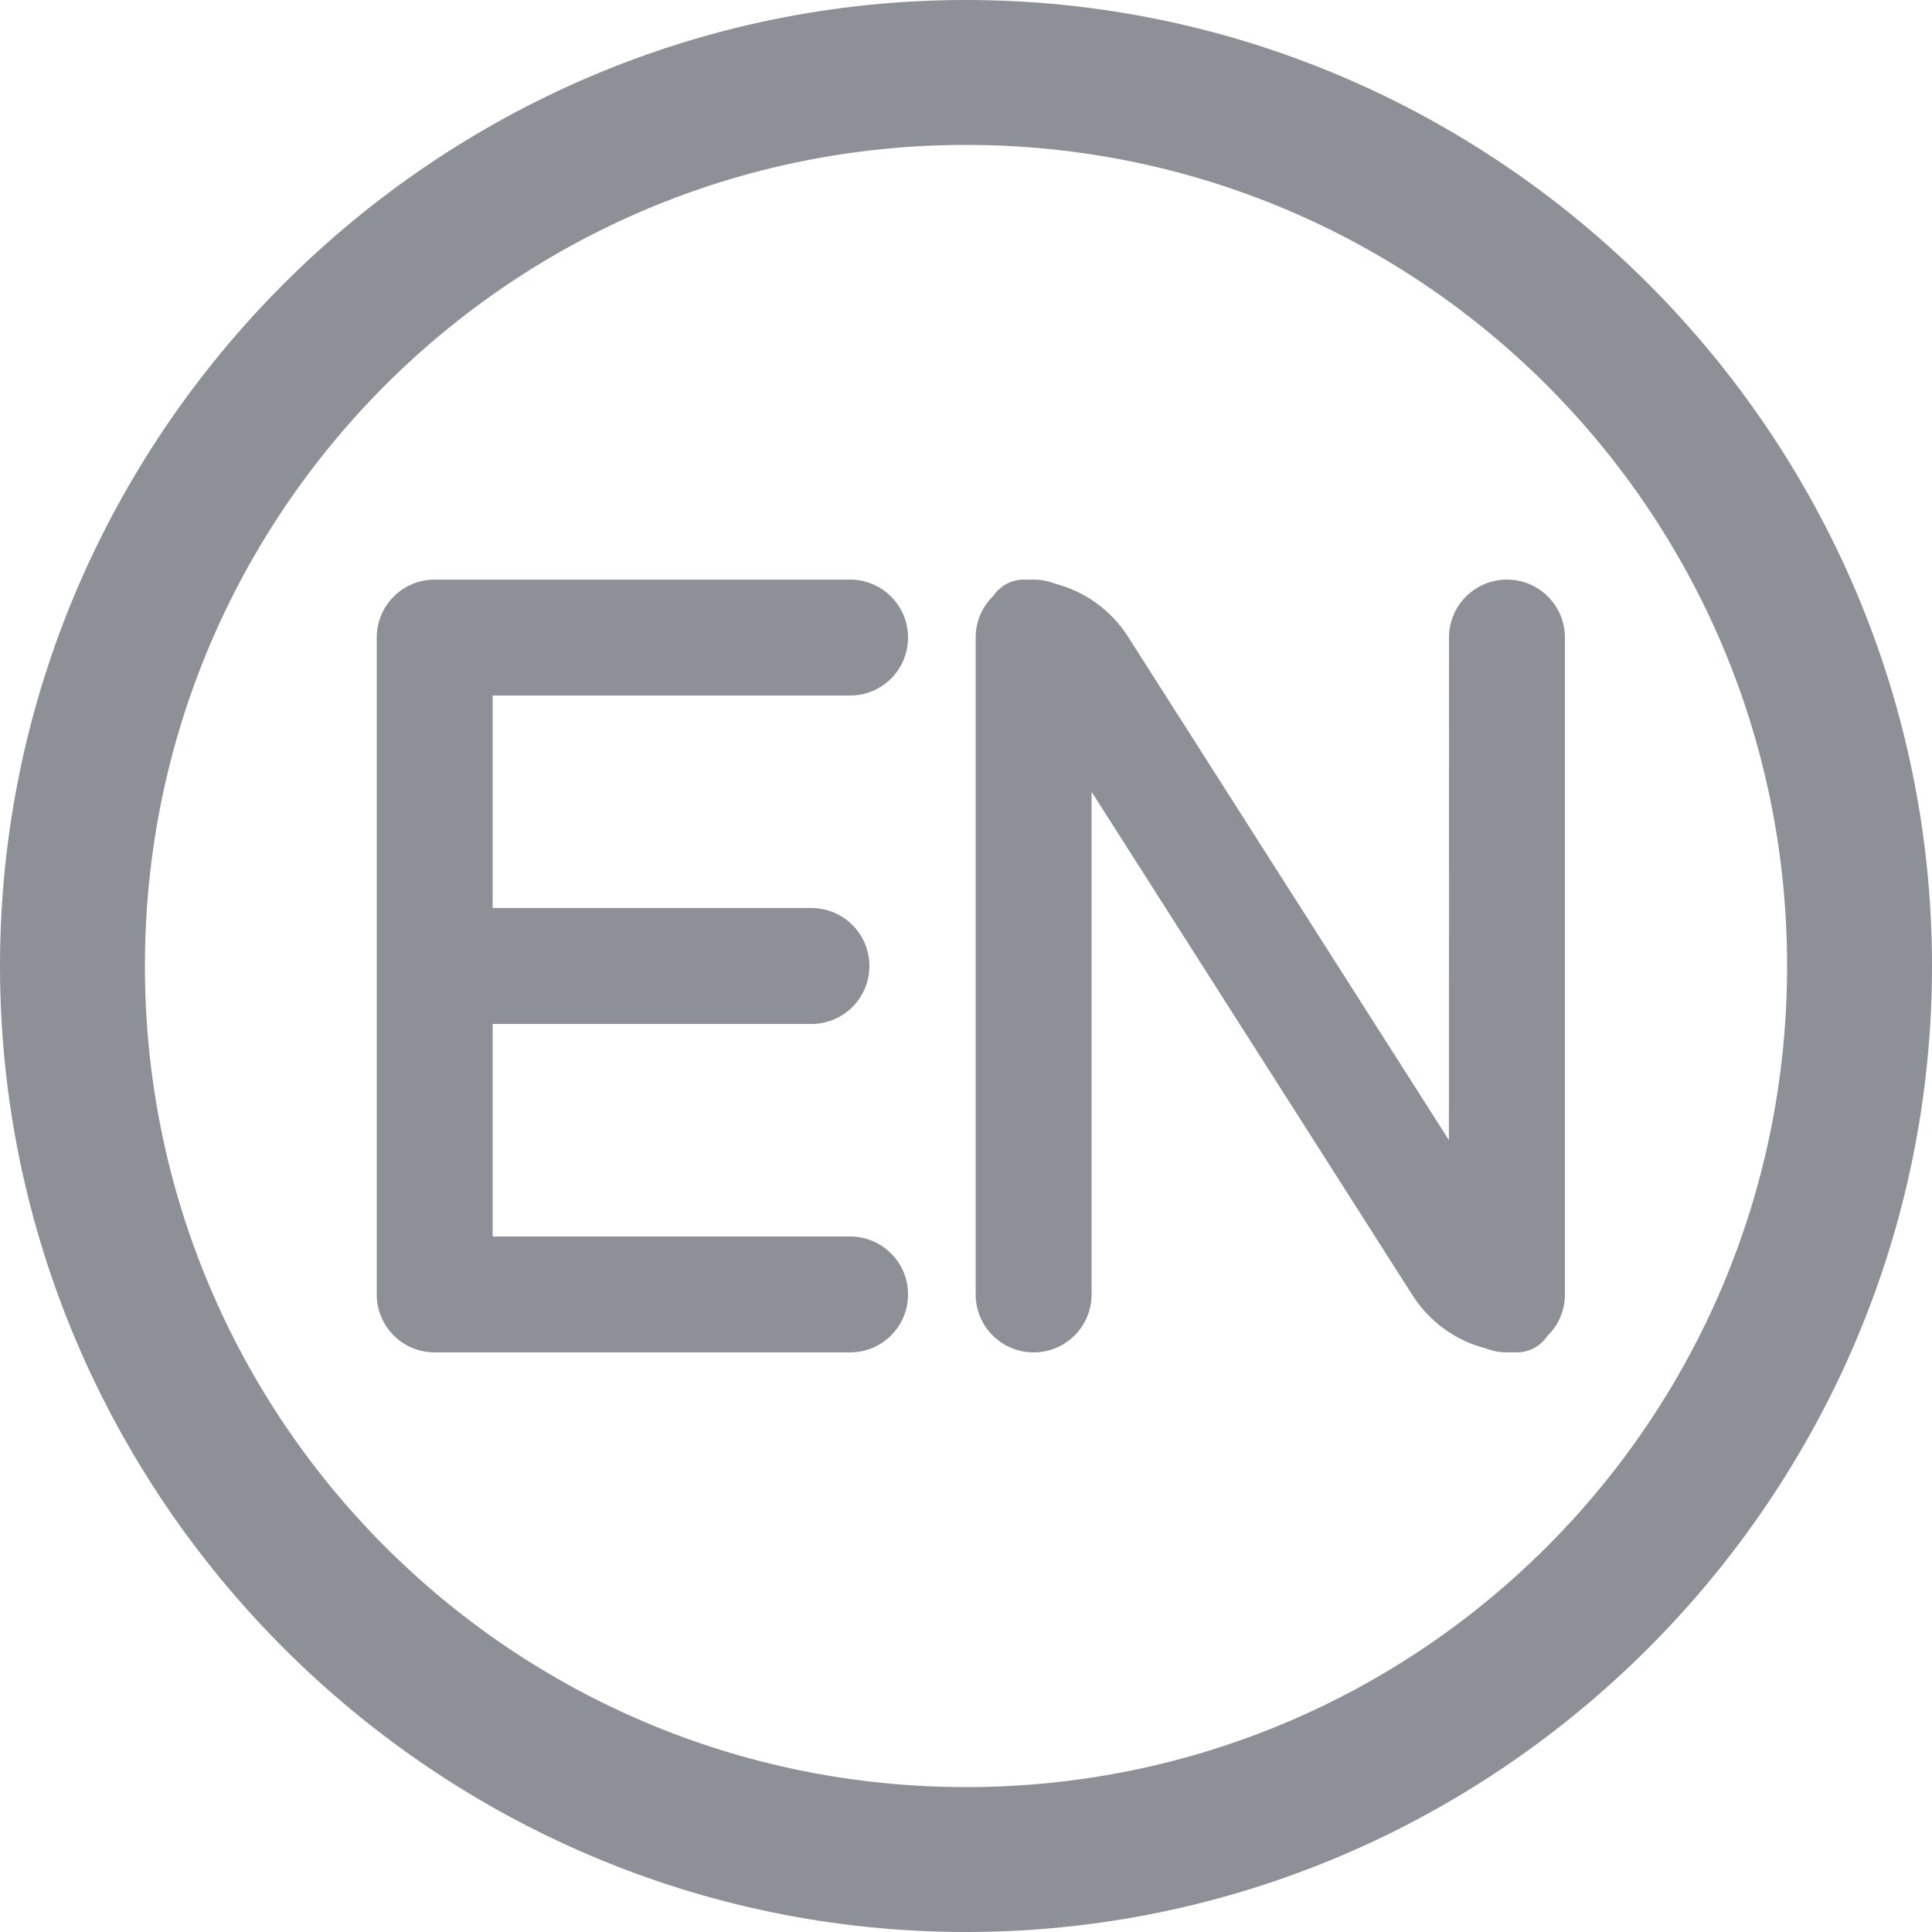 <?xml version="1.0" encoding="UTF-8"?>
<svg width="24px" height="24px" viewBox="0 0 24 24" version="1.1" xmlns="http://www.w3.org/2000/svg" xmlns:xlink="http://www.w3.org/1999/xlink">
    <title>形状结合</title>
    <g id="页面-1" stroke="none" stroke-width="1" fill="none" fill-rule="evenodd" fill-opacity="0.45">
        <g id="登录页" transform="translate(-1817, -28)" fill="#050A19" fill-rule="nonzero">
            <g id="编组-14" transform="translate(1817, 28)">
                <path d="M12,0 C18.6,0 24,5.4 24,12 C24,18.6 18.6,24 12,24 C5.4,24 0,18.6 0,12 C0,5.4 5.4,0 12,0 Z M12,1.8 C6.36,1.8 1.8,6.36 1.8,12 C1.8,17.64 6.36,22.2 12,22.2 C17.64,22.2 22.2,17.64 22.2,12 C22.2,6.36 17.64,1.8 12,1.8 Z M10.56,7.2 C10.958,7.2 11.28,7.522 11.28,7.92 C11.28,8.318 10.958,8.64 10.56,8.64 L6.12,8.64 L6.12,11.28 L10.08,11.28 C10.478,11.28 10.8,11.602 10.8,12 C10.8,12.398 10.478,12.72 10.08,12.72 L6.12,12.72 L6.12,15.36 L10.56,15.36 C10.958,15.36 11.28,15.682 11.28,16.08 C11.28,16.478 10.958,16.8 10.56,16.8 L5.4,16.8 C5.002,16.8 4.68,16.478 4.68,16.08 L4.68,7.92 C4.68,7.522 5.002,7.2 5.4,7.2 L10.56,7.2 Z M18.72,7.2 C19.118,7.2 19.44,7.522 19.44,7.92 L19.44,16.08 C19.44,16.284 19.356,16.467 19.22,16.598 C19.187,16.649 19.142,16.693 19.088,16.728 C19.014,16.775 18.928,16.8 18.84,16.8 L18.77,16.798 L18.72,16.8 C18.626,16.8 18.537,16.782 18.454,16.749 C18.084,16.654 17.759,16.422 17.548,16.092 L13.56,9.836 L13.56,16.08 C13.56,16.478 13.238,16.8 12.84,16.8 C12.442,16.8 12.12,16.478 12.12,16.08 L12.12,7.92 C12.12,7.716 12.204,7.533 12.34,7.402 C12.373,7.351 12.418,7.307 12.472,7.272 C12.546,7.225 12.632,7.2 12.72,7.2 L12.789,7.202 L12.84,7.2 L12.84,7.2 C12.934,7.2 13.023,7.218 13.106,7.251 C13.476,7.346 13.801,7.578 14.012,7.908 L17.999,14.163 L18,7.92 C18,7.522 18.322,7.2 18.72,7.2 Z" id="形状结合"></path>
            </g>
        </g>
    </g>
</svg>